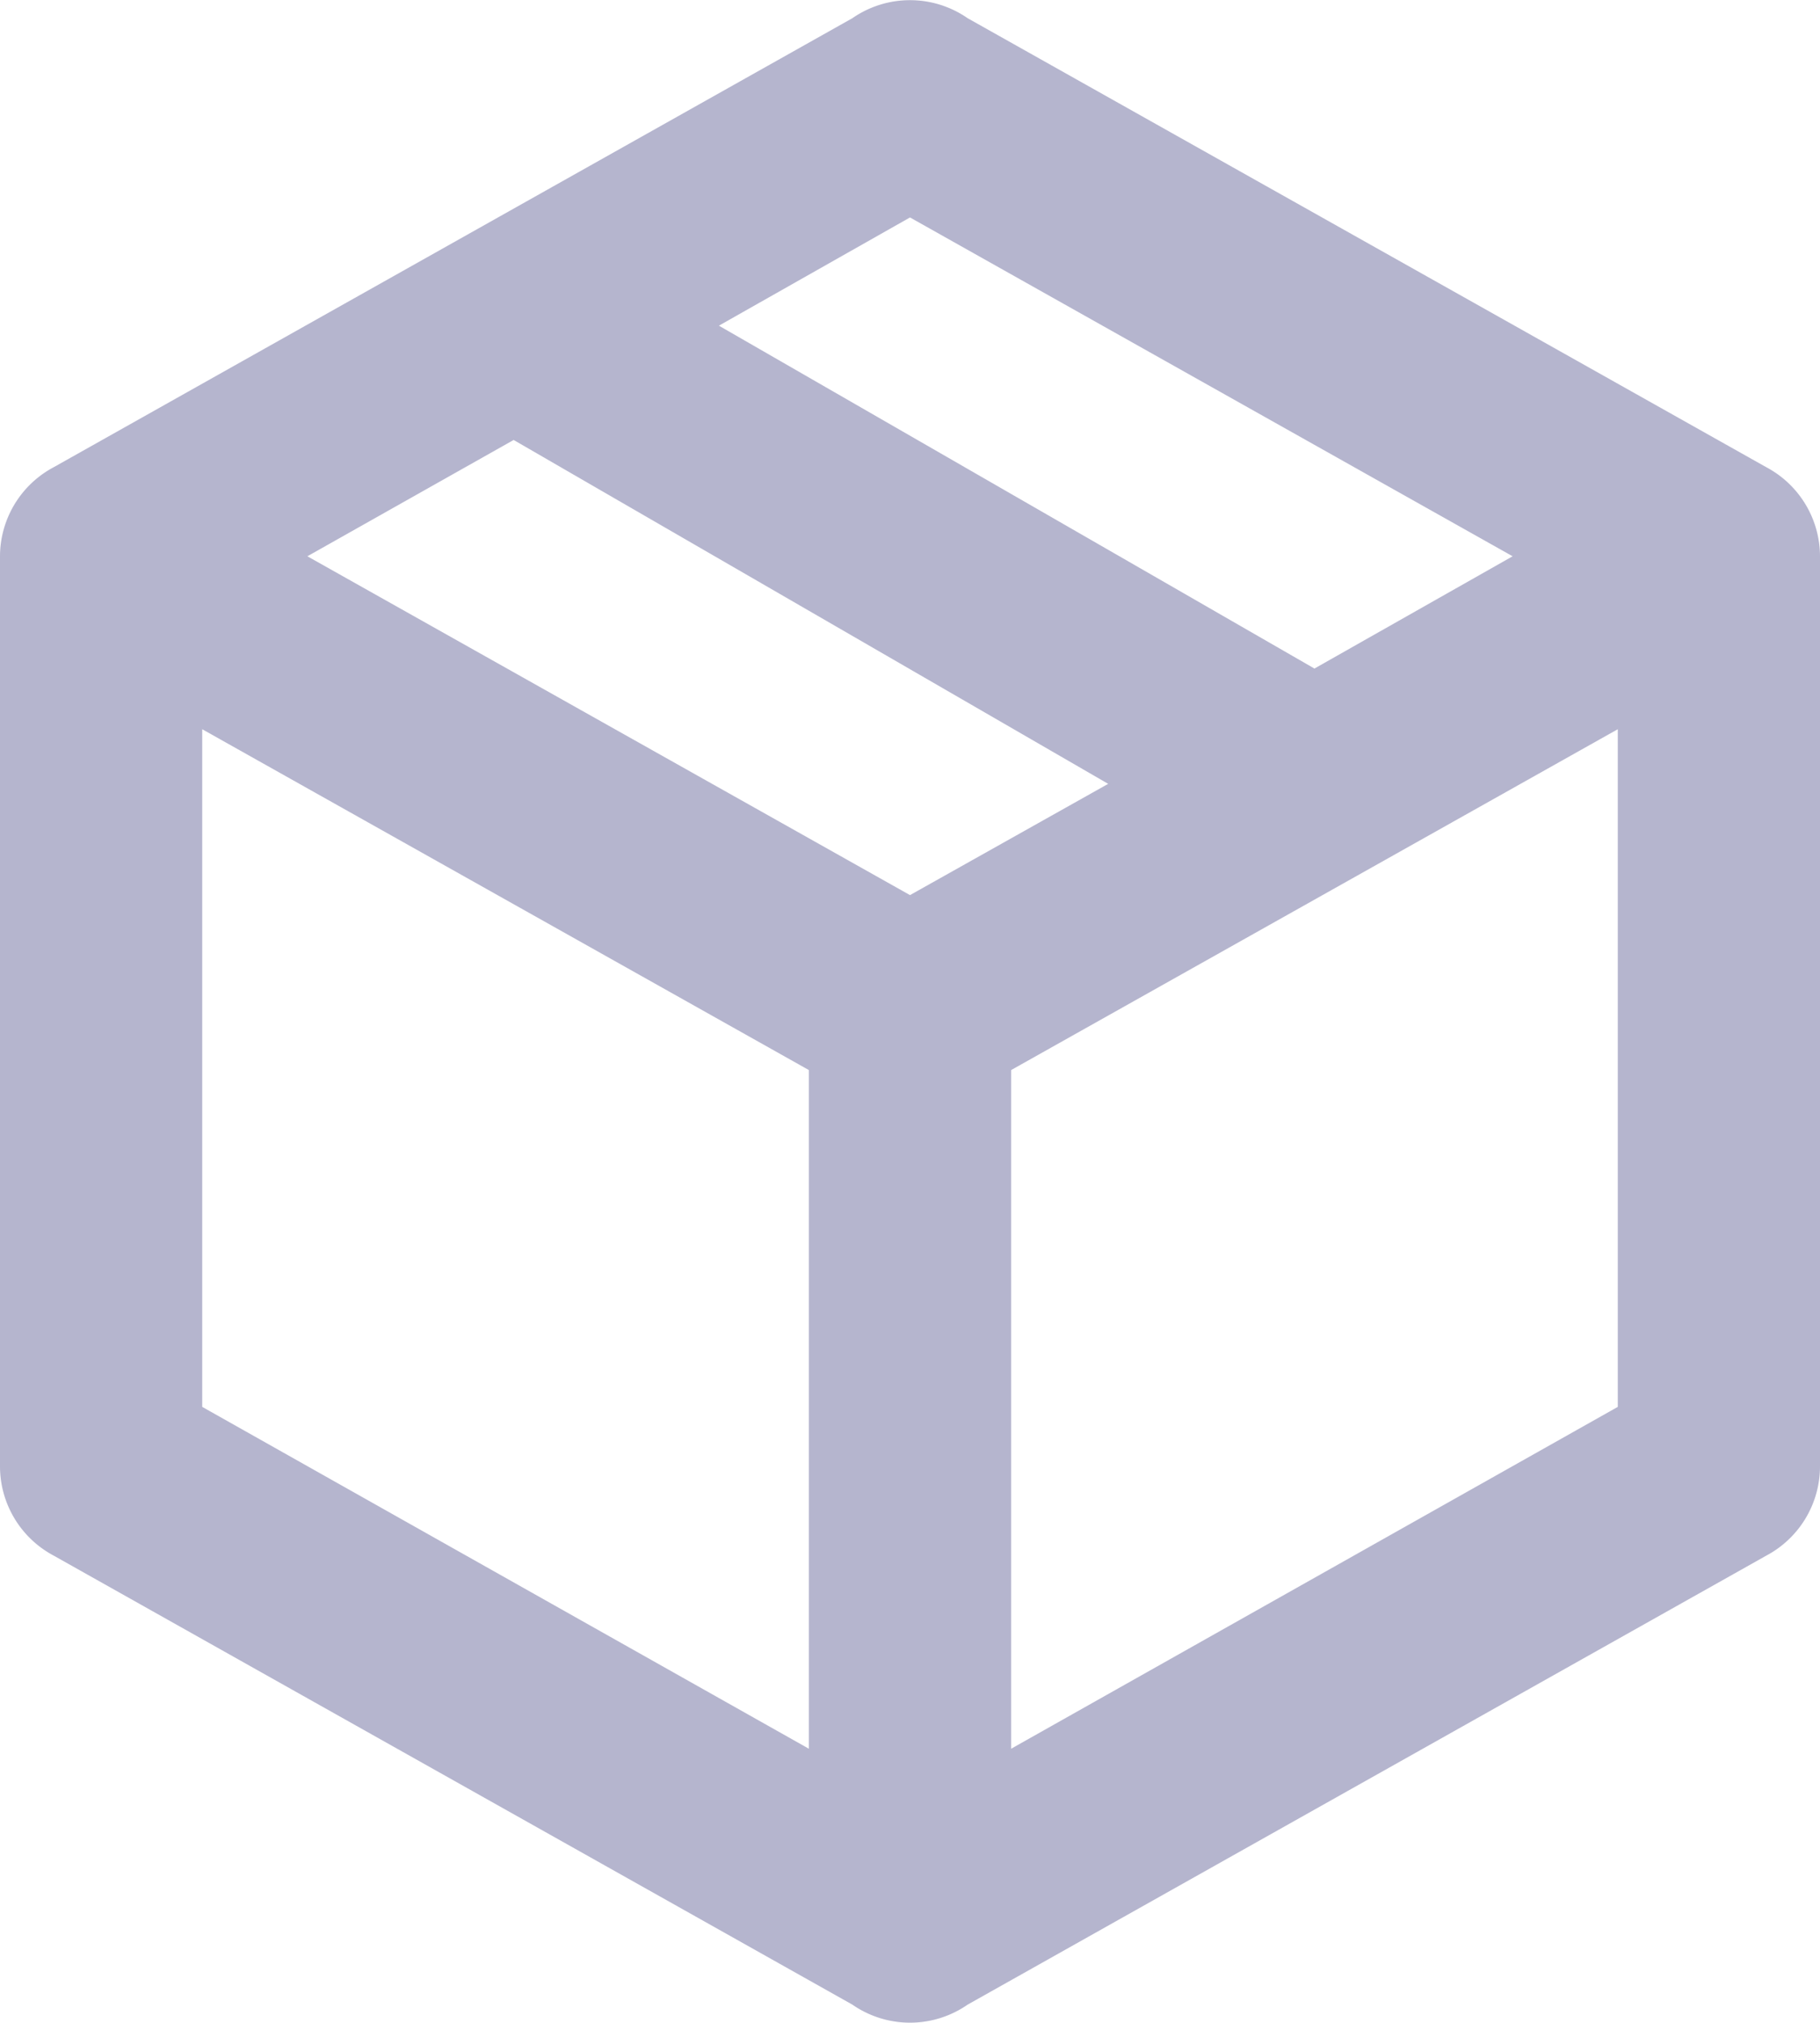 <svg xmlns="http://www.w3.org/2000/svg" width="10.8" height="12" viewBox="0 0 10.8 12">
    <path id="prefix__package-variant-closed" d="M13.8 10.7a.6.6 0 0 1-.318.528l-4.74 2.664a.6.6 0 0 1-.684 0l-4.74-2.664A.6.6 0 0 1 3 10.7V5.3a.6.6 0 0 1 .318-.528l4.74-2.664a.6.6 0 0 1 .684 0l4.74 2.664a.6.6 0 0 1 .318.528v5.4M8.4 3.29l-1.134.642L10.8 5.966l1.176-.666L8.4 3.29M4.824 5.3L8.4 7.31l1.176-.66-3.528-2.04-1.224.69M4.2 10.346l3.6 2.028V8.348L4.2 6.326v4.02m8.4 0v-4.02L9 8.348v4.026z" transform="translate(-3 -2)" style="fill:#b5b5ce"/>
</svg>
